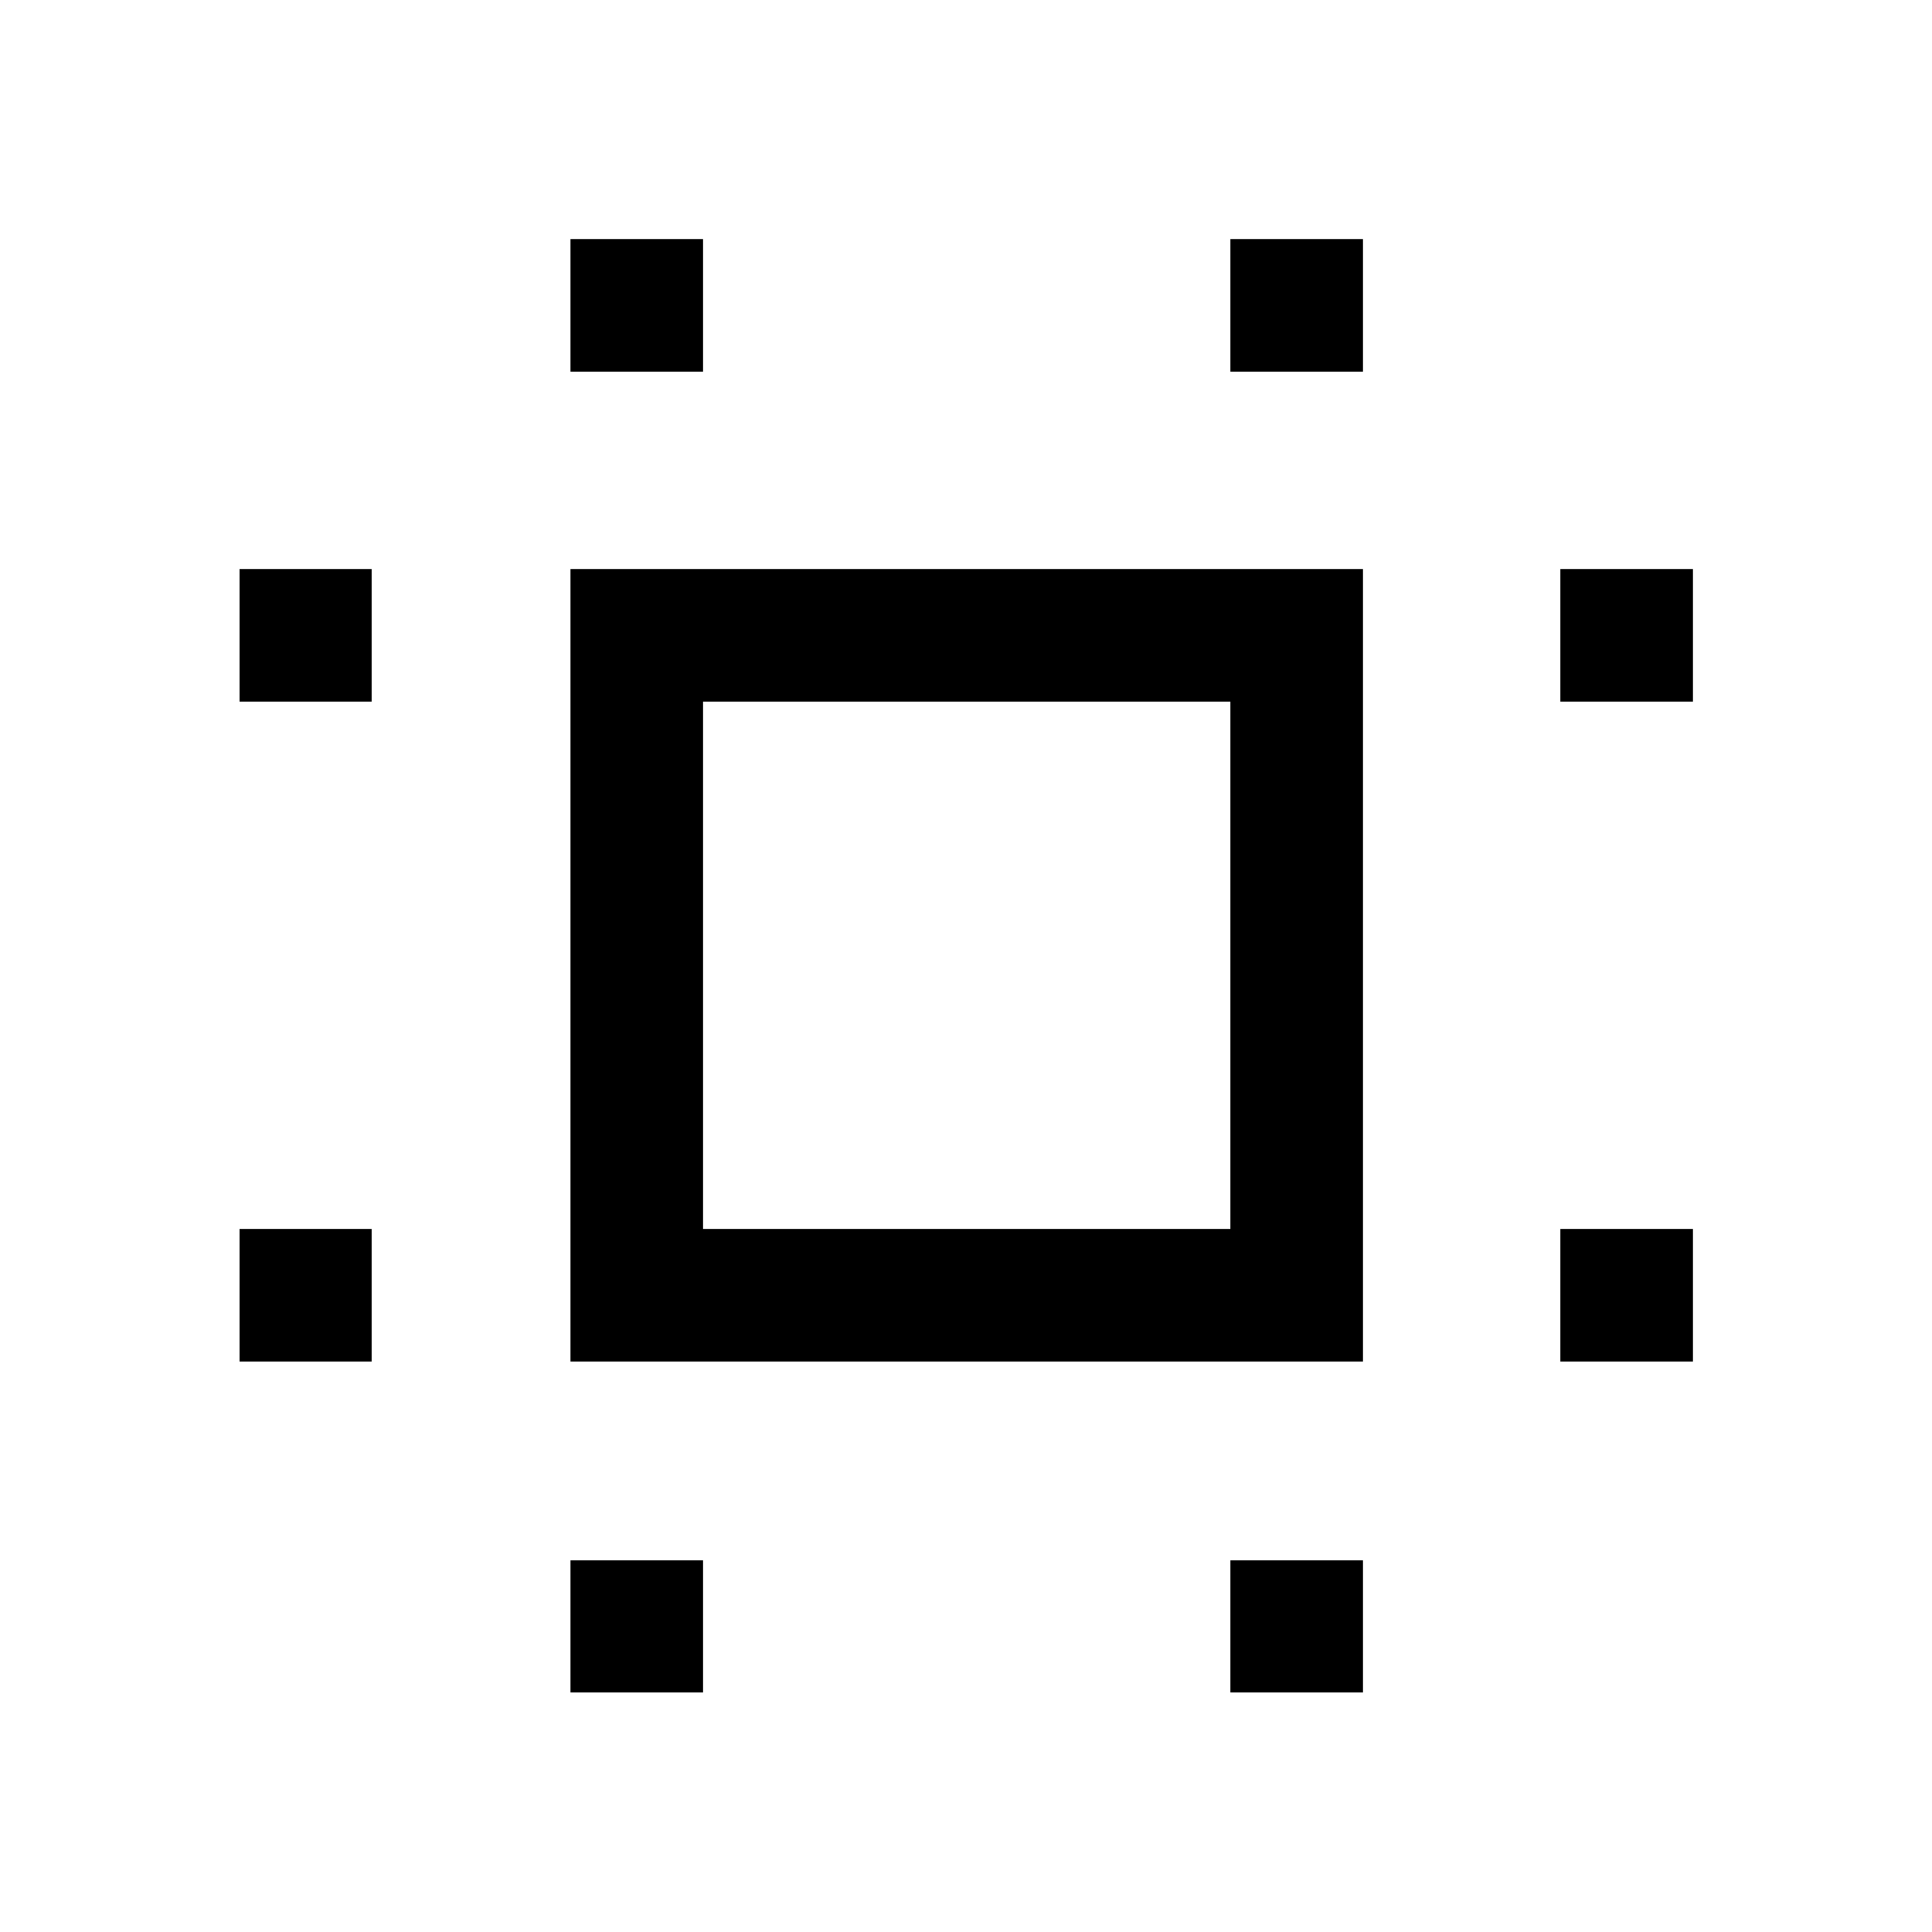 <svg xmlns="http://www.w3.org/2000/svg" height="48" viewBox="0 -960 960 960" width="48"><path d="M283.48-283.48v-393.78h393.78v393.78H283.48Zm65.87-65.87h262.04v-262.04H349.35v262.04Zm-230.33 65.87v-65.87h65.63v65.87h-65.63Zm0-327.91v-65.87h65.63v65.87h-65.63Zm164.46 492.37v-65.63h65.87v65.63h-65.87Zm0-656.33v-65.87h65.87v65.87h-65.87Zm327.91 656.33v-65.63h65.87v65.63h-65.87Zm0-656.33v-65.87h65.87v65.87h-65.87Zm163.96 491.87v-65.87h65.87v65.87h-65.87Zm0-327.91v-65.87h65.87v65.87h-65.87ZM480.74-480.74Z"/></svg>